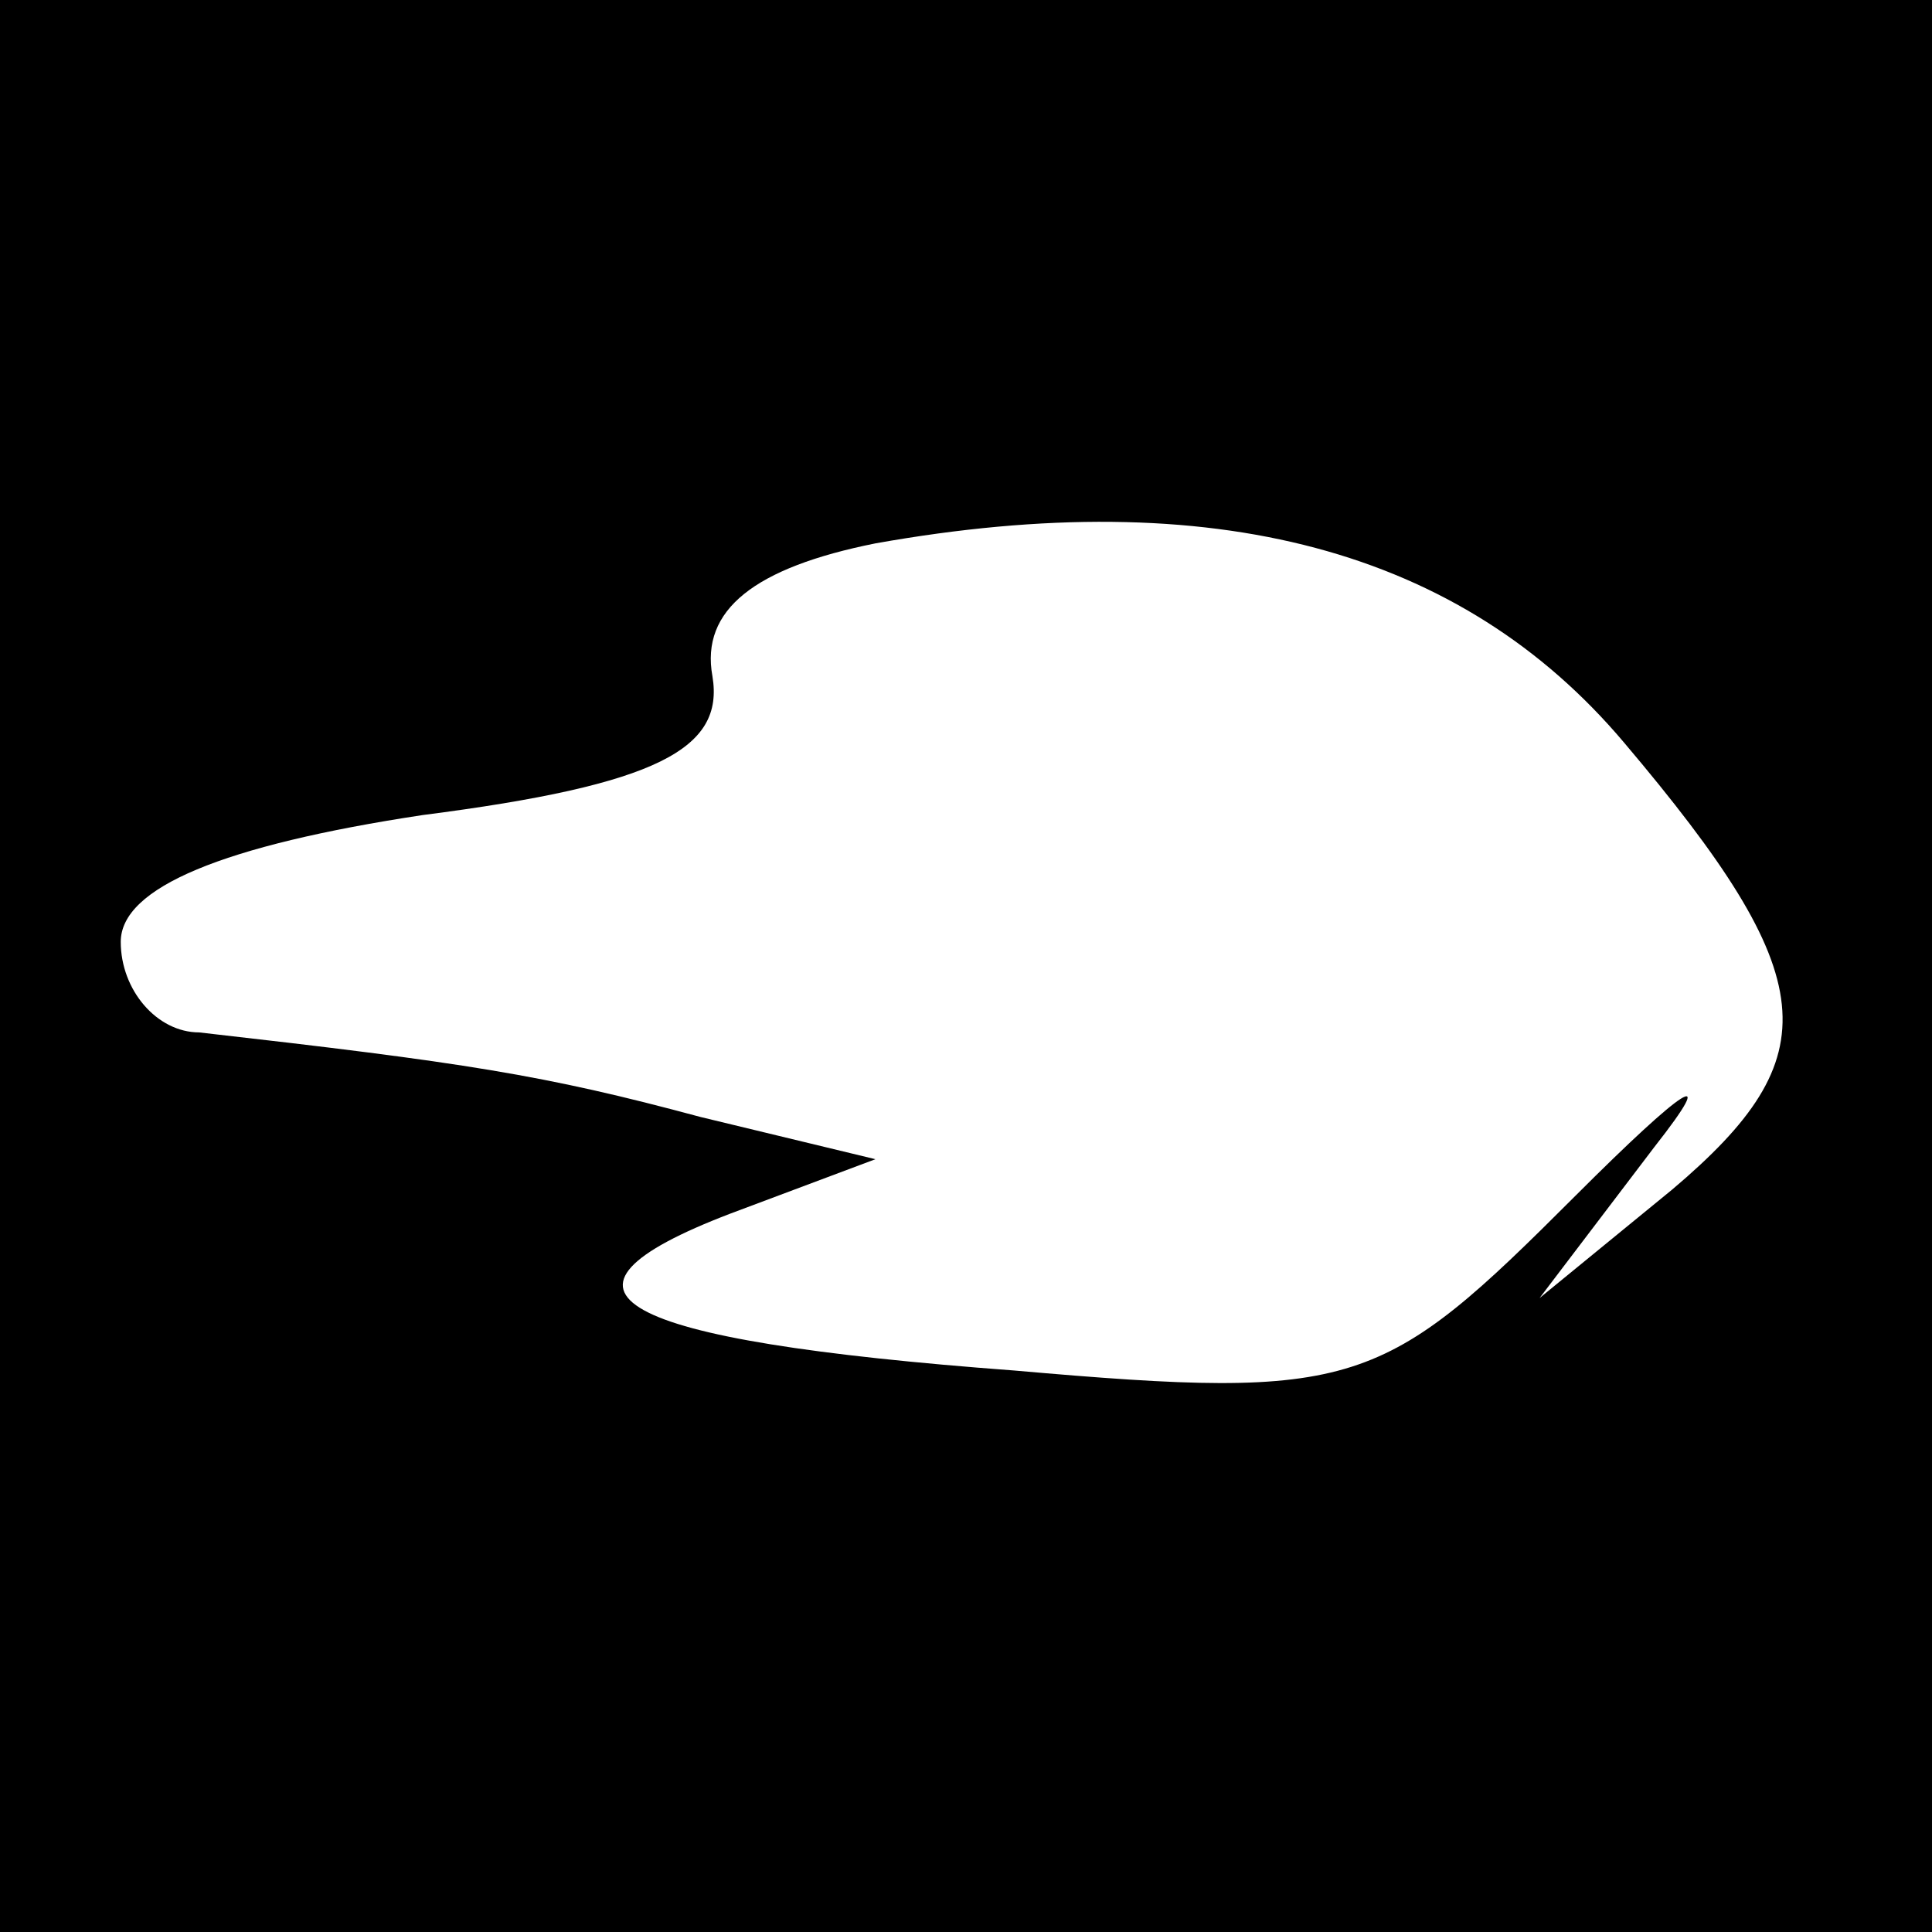 <?xml version="1.0" standalone="no"?>
<!DOCTYPE svg PUBLIC "-//W3C//DTD SVG 20010904//EN"
 "http://www.w3.org/TR/2001/REC-SVG-20010904/DTD/svg10.dtd">
<svg version="1.0" xmlns="http://www.w3.org/2000/svg"
 width="32pt" height="32pt" viewBox="0 0 32 32"
 preserveAspectRatio="xMidYMid meet">
<rect x="0" y="0" width="32" height="32" fill="#808080" stroke="none"/>
<g transform="translate(0,32) scale(0.1,-0.1)"
fill="#000000" stroke="none">
<path fill="#000000" stroke="none" d="M0 160 l0 -160 160 0 160 0 0 160 0
160 -160 0 -160 0 0 -160z"/>
<path fill="#ffffff" stroke="none" d="M269 197 c33 -39 34 -52 8 -74 l-22
-18 19 25 c11 14 5 10 -13 -8 -32 -32 -36 -34 -93 -29 -67 5 -81 13 -47 26
l24 9 -29 7 c-26 7 -39 9 -83 14 -7 0 -13 7 -13 15 0 9 17 16 50 21 39 5 50
11 48 23 -2 11 7 18 27 22 56 10 97 -1 124 -33z"/>
</g>
</svg>
